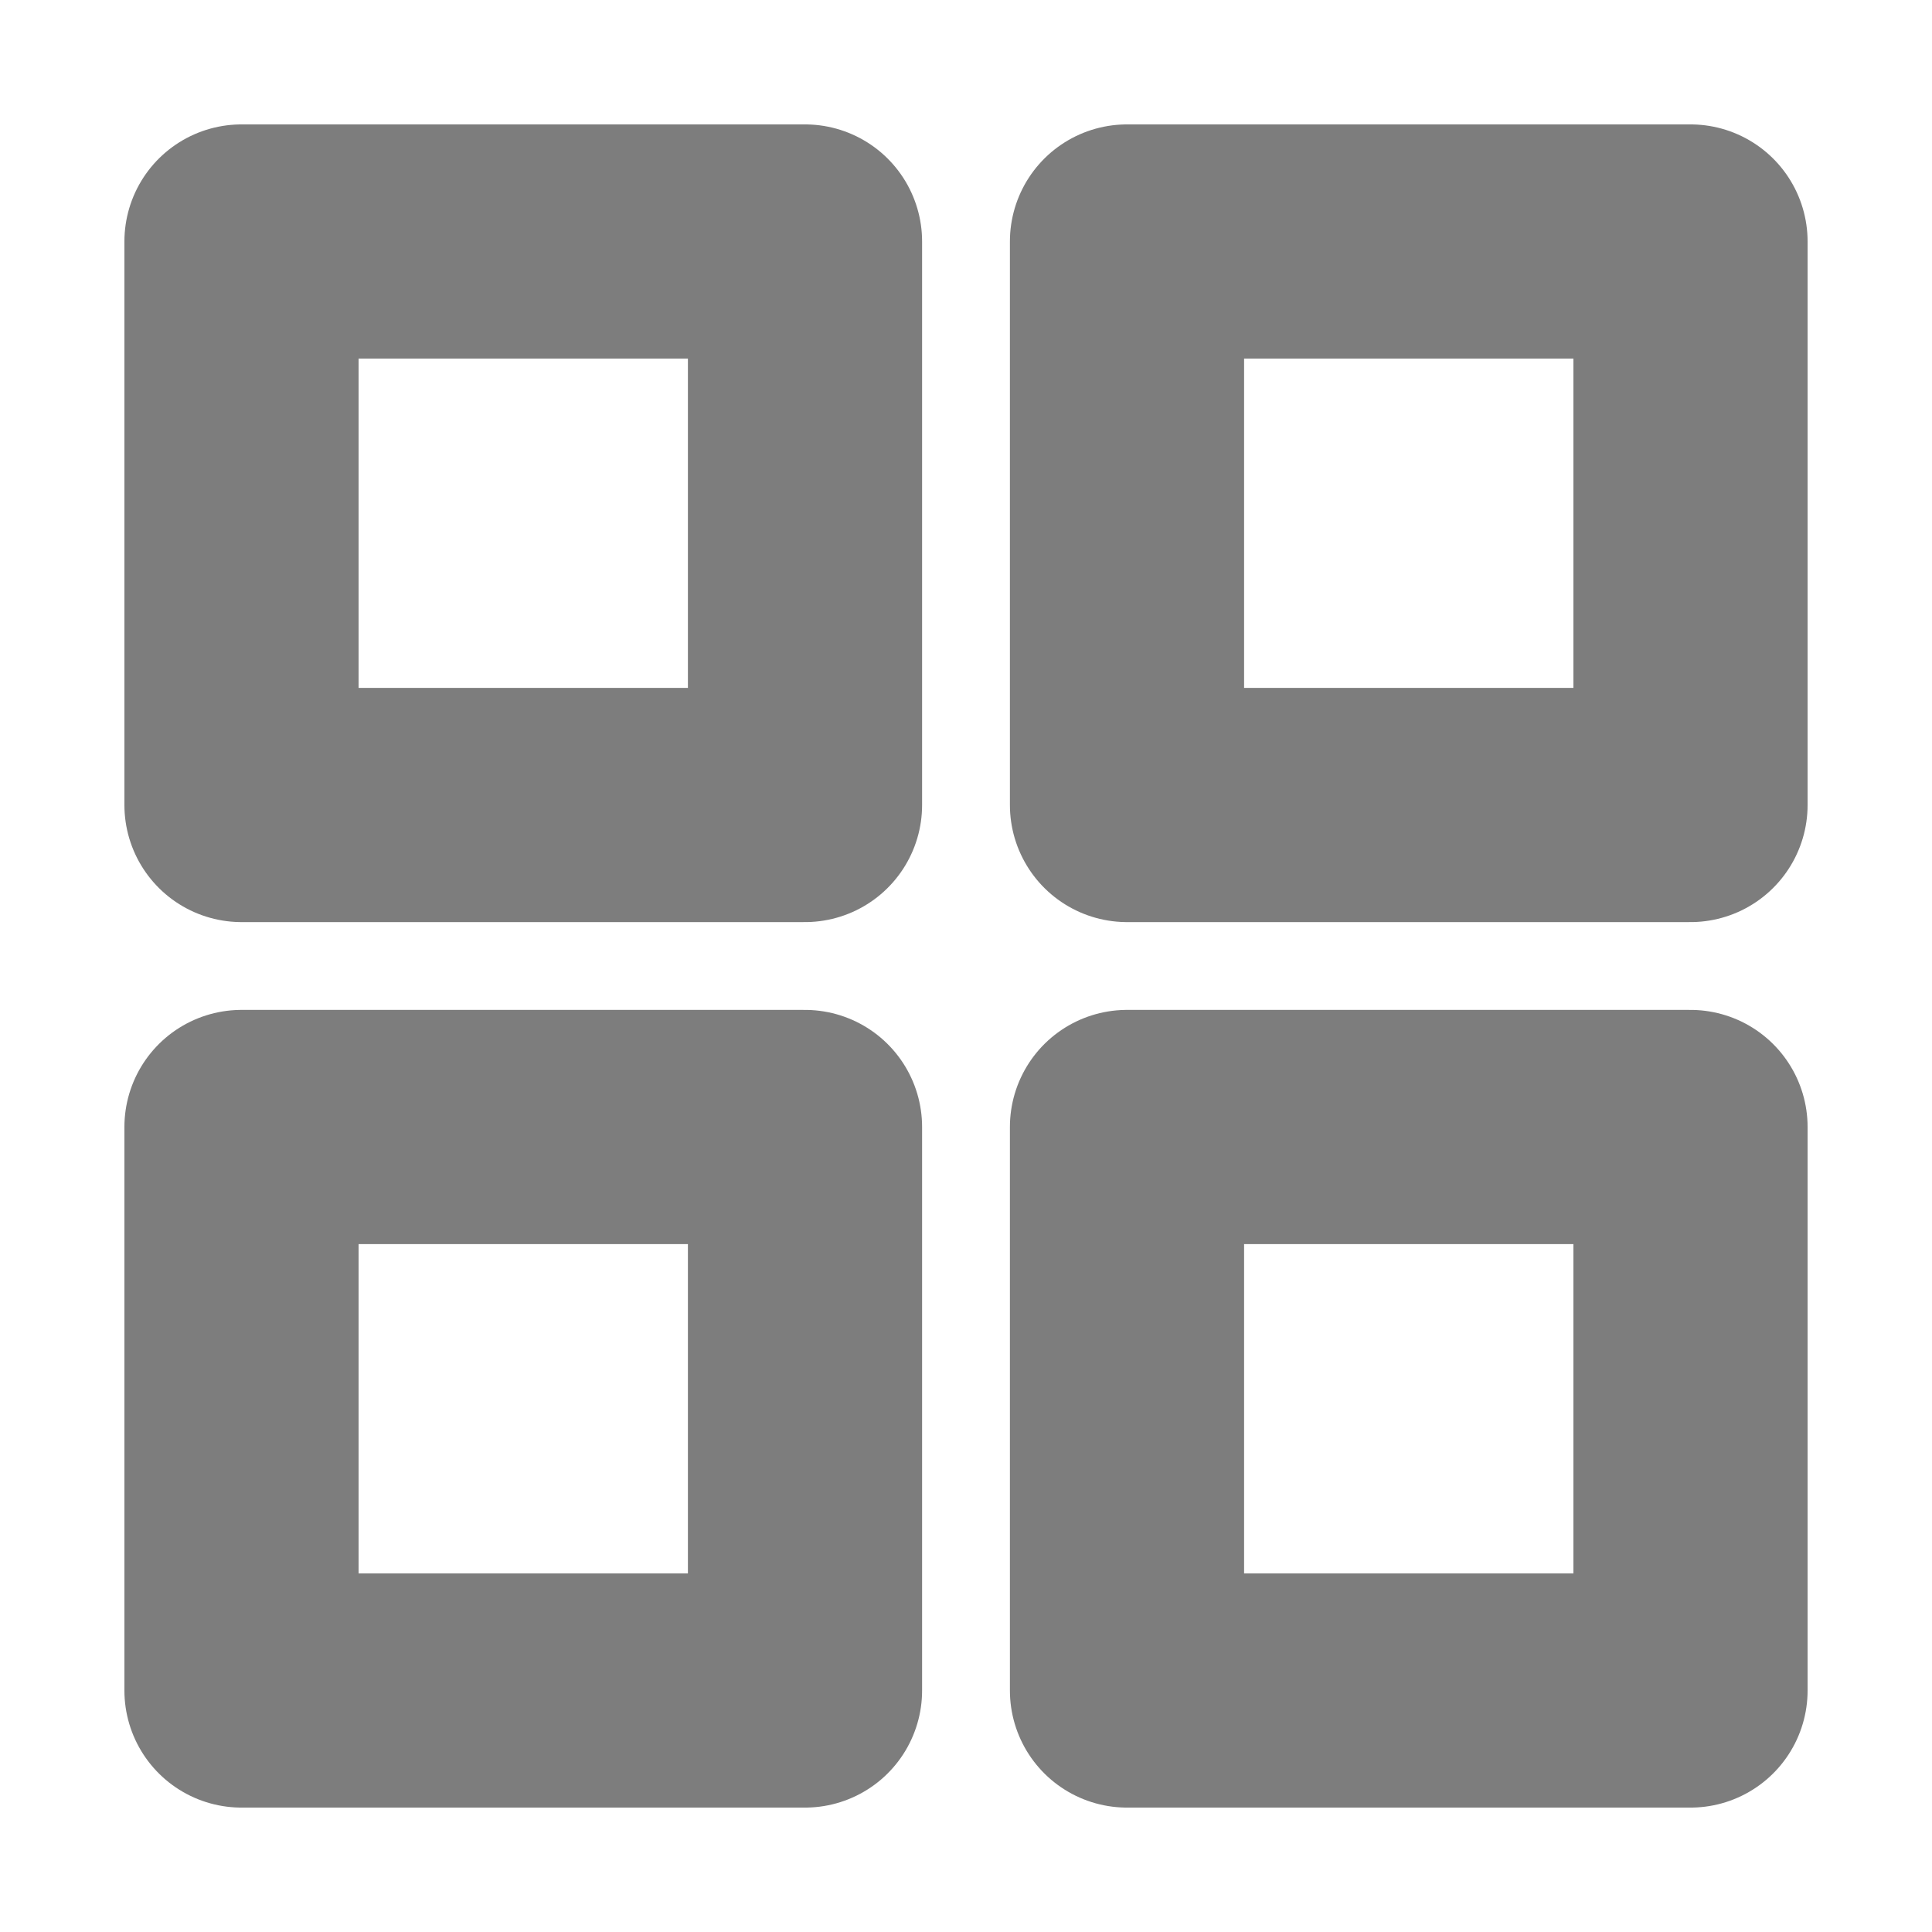 <svg xmlns="http://www.w3.org/2000/svg" width="33" height="33" fill="none"><path stroke="#7D7D7D" stroke-linecap="round" stroke-linejoin="round" stroke-width="4" d="M13.75 4.125H4.125v9.625h9.625zm15.125 0H19.25v9.625h9.625zm0 15.125H19.25v9.625h9.625zm-15.125 0H4.125v9.625h9.625z"/></svg>